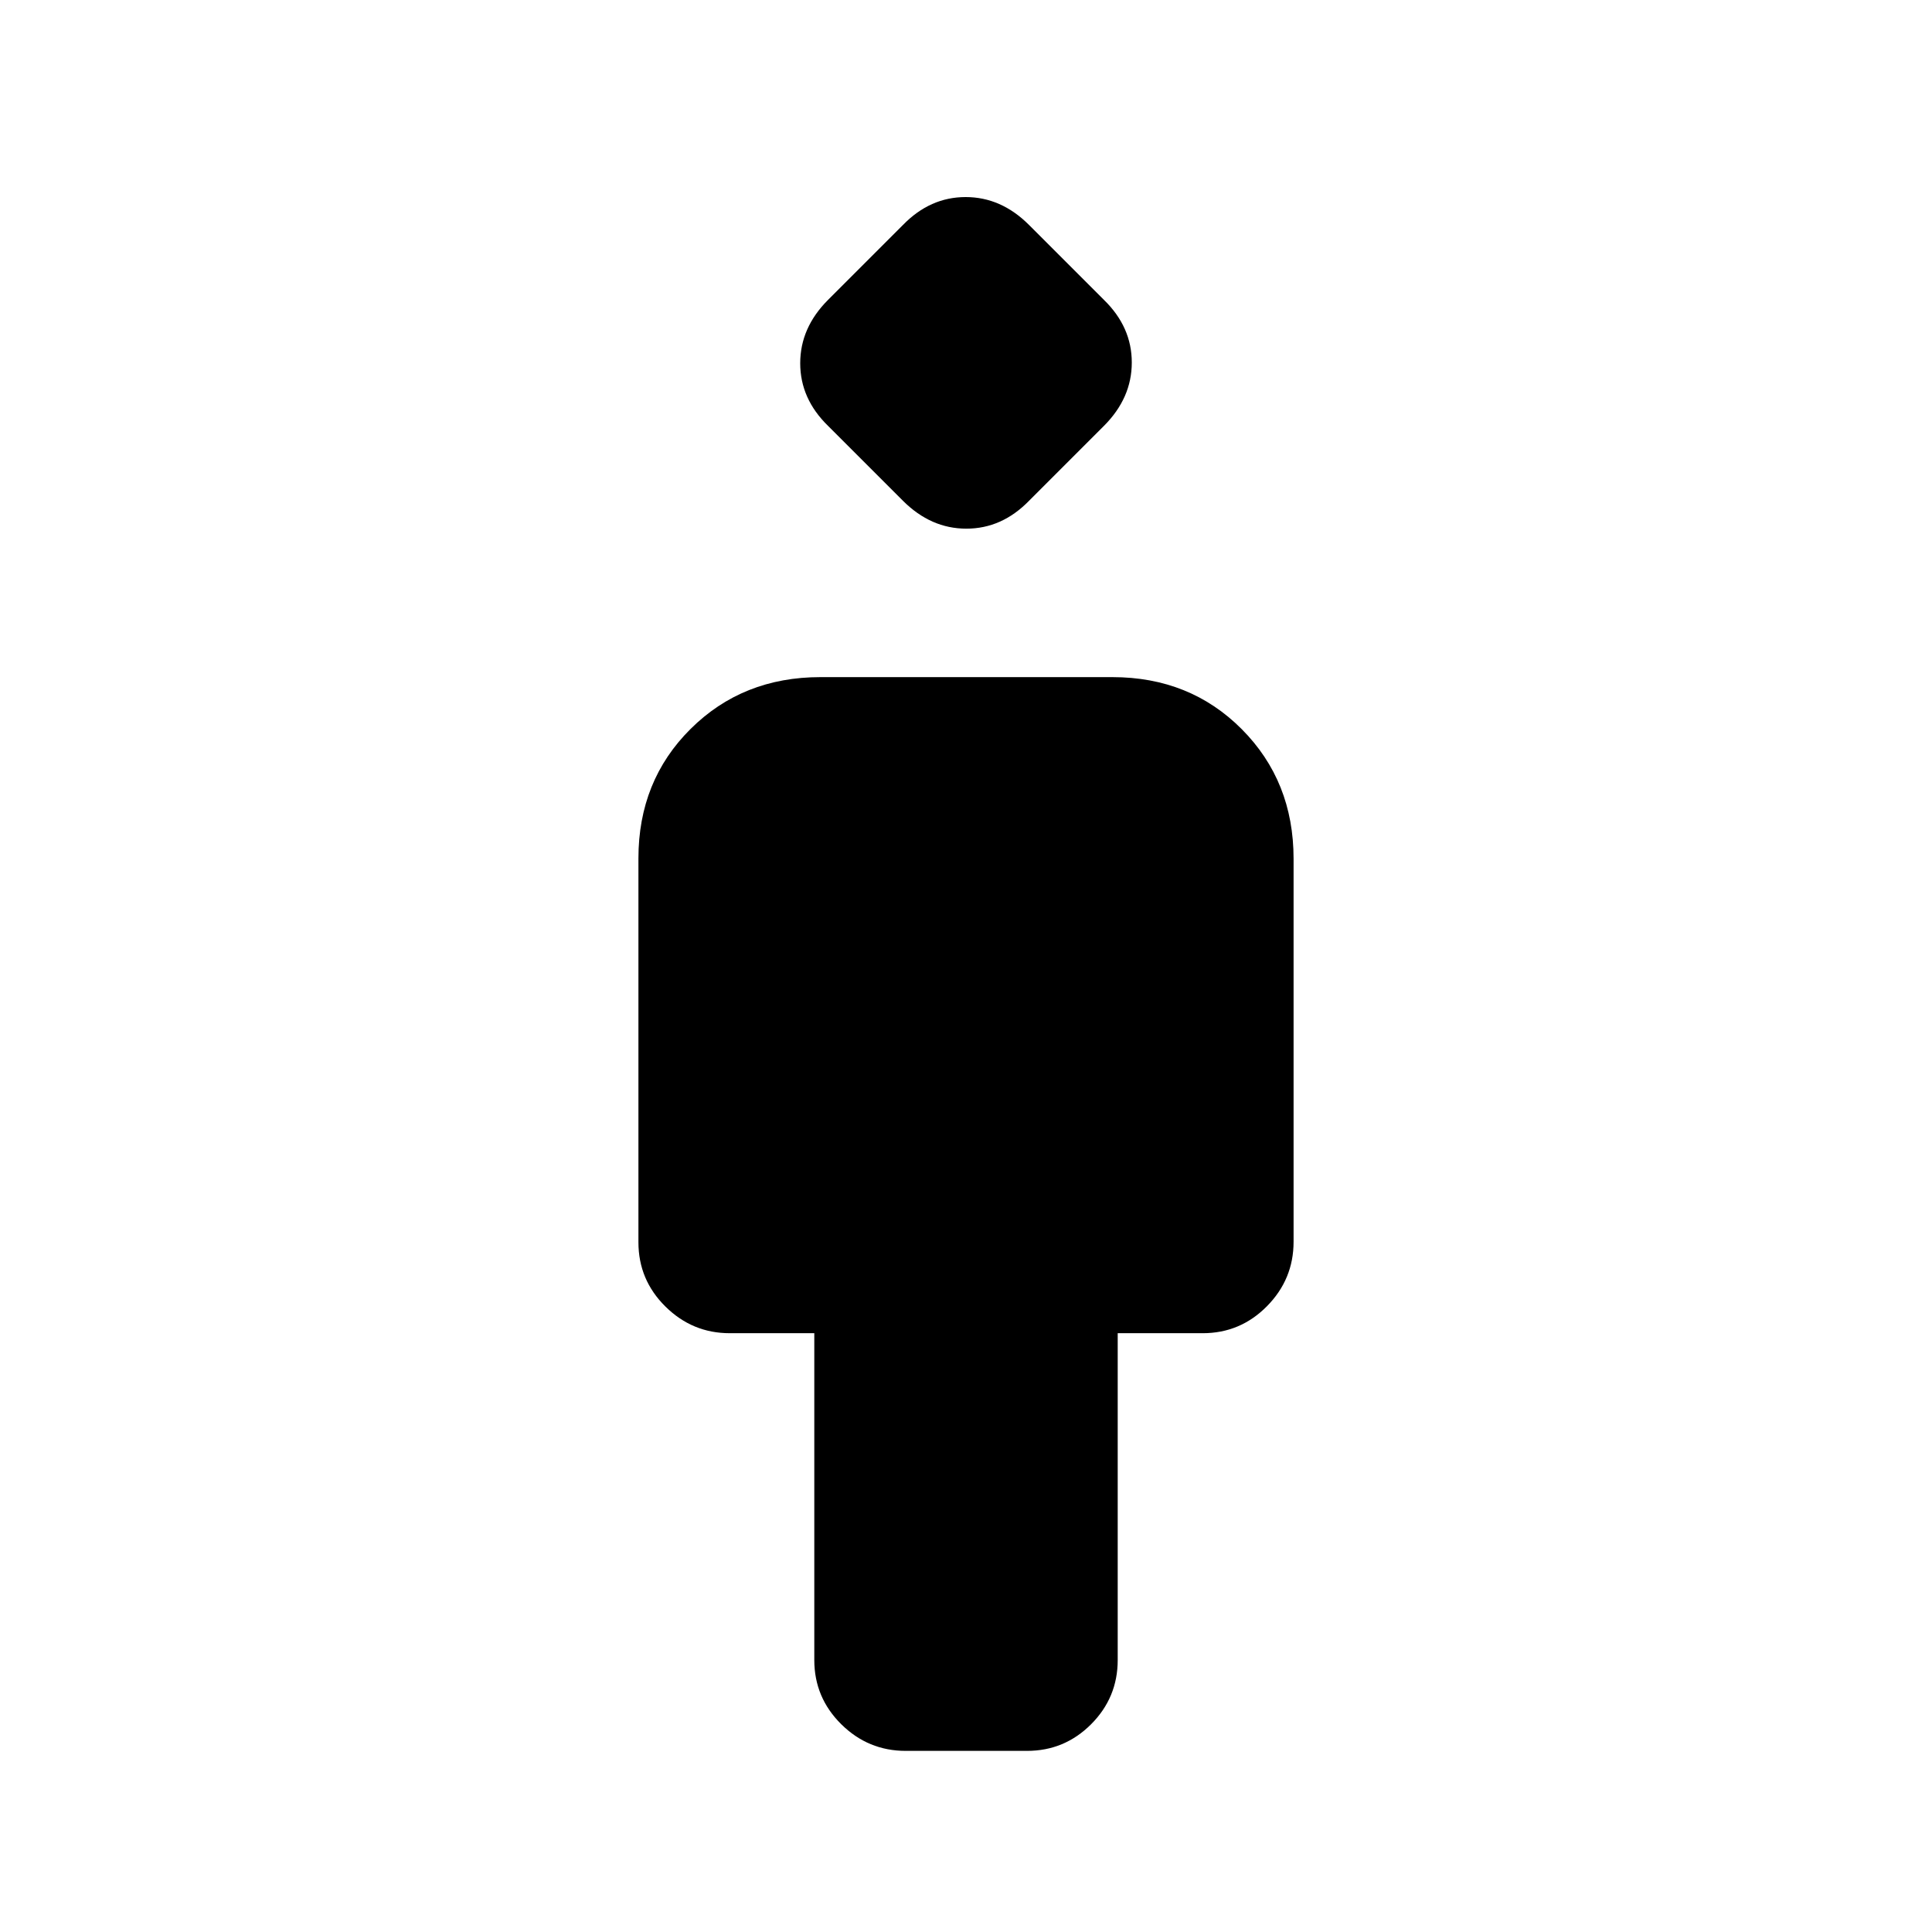 <svg xmlns="http://www.w3.org/2000/svg" height="20" viewBox="0 -960 960 960" width="20"><path d="M404.62-135.15v-162.39H362.6q-18.58 0-31.97-13.26-13.4-13.25-13.4-31.94v-190.75q0-38.57 25.92-64.31 25.91-25.74 64.48-25.74h145.1q38.56 0 64.3 25.87 25.74 25.87 25.74 64.36v190.34q0 18.64-13.25 32.04-13.24 13.39-31.91 13.39h-42.23v162.39q0 18.66-13.21 31.91Q528.95-90 510.32-90h-60.29q-18.63 0-32.02-13.24-13.39-13.25-13.39-31.91Zm44.07-576-37.23-37.23q-13.84-13.49-13.84-31.13T411.46-811l37.23-37.23q13.48-13.85 31.13-13.85 17.64 0 31.49 13.85L548.54-811q13.84 13.48 13.84 31.13 0 17.64-13.84 31.49l-37.23 37.23q-13.48 13.84-31.13 13.84-17.64 0-31.49-13.84Z"/></svg>